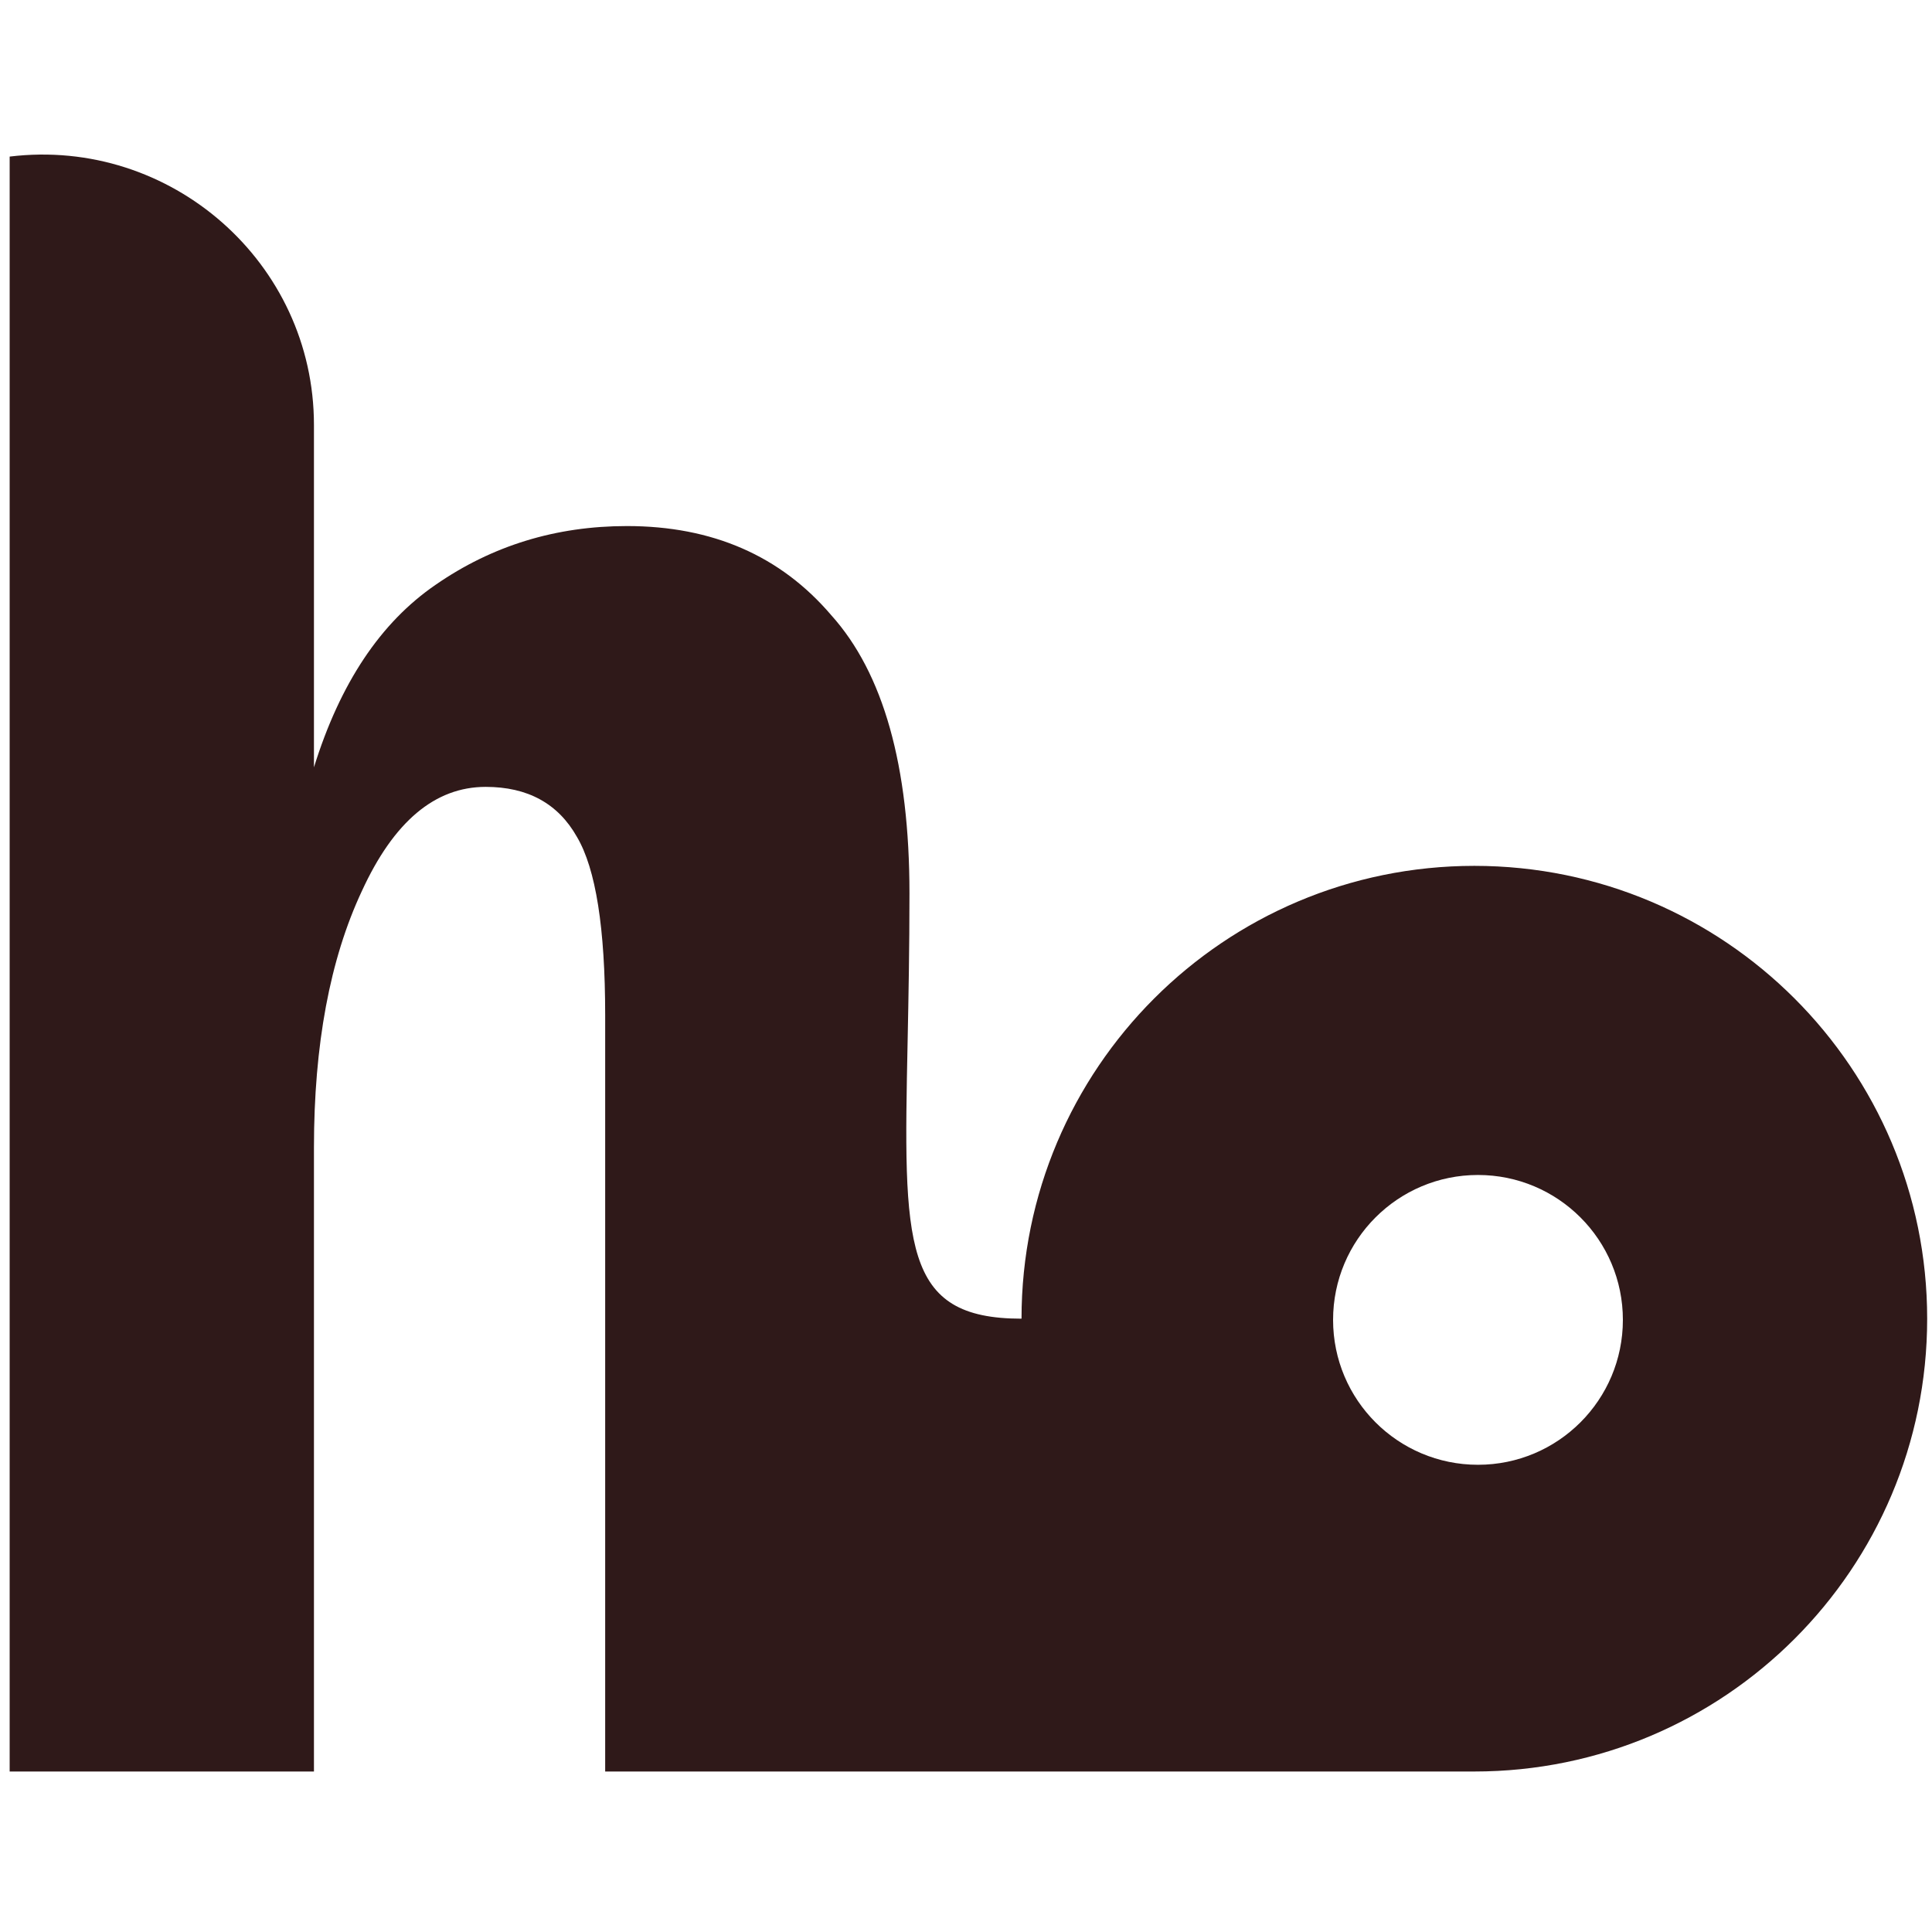 <svg width="42" height="42" viewBox="0 0 42 42" fill="none" xmlns="http://www.w3.org/2000/svg">
    <g id="Frame 1">
        <path id="LOGO" fill-rule="evenodd" clip-rule="evenodd"
            d="M0.21 3.404V38.511H6.825V24.95C6.825 22.713 7.172 20.855 7.865 19.374C8.558 17.862 9.455 17.106 10.558 17.106C11.471 17.106 12.133 17.468 12.542 18.193C12.952 18.886 13.156 20.177 13.156 22.067V38.511L32.051 38.511C37.488 38.511 41.895 34.103 41.895 28.667C41.895 23.23 37.488 18.823 32.051 18.823C26.615 18.823 22.207 23.23 22.207 28.667C19.608 28.667 19.64 27.075 19.731 22.634C19.75 21.695 19.771 20.628 19.771 19.422C19.771 16.649 19.204 14.633 18.07 13.373C16.968 12.082 15.488 11.436 13.629 11.436C12.085 11.436 10.7 11.861 9.471 12.712C8.274 13.531 7.392 14.854 6.825 16.681V9.238C6.825 5.709 3.713 2.978 0.21 3.404ZM32.13 31.843C33.87 31.843 35.28 30.433 35.28 28.693C35.28 26.953 33.87 25.543 32.13 25.543C30.39 25.543 28.98 26.953 28.98 28.693C28.98 30.433 30.39 31.843 32.13 31.843Z"
            fill="#2F1919" />
    </g>
</svg>